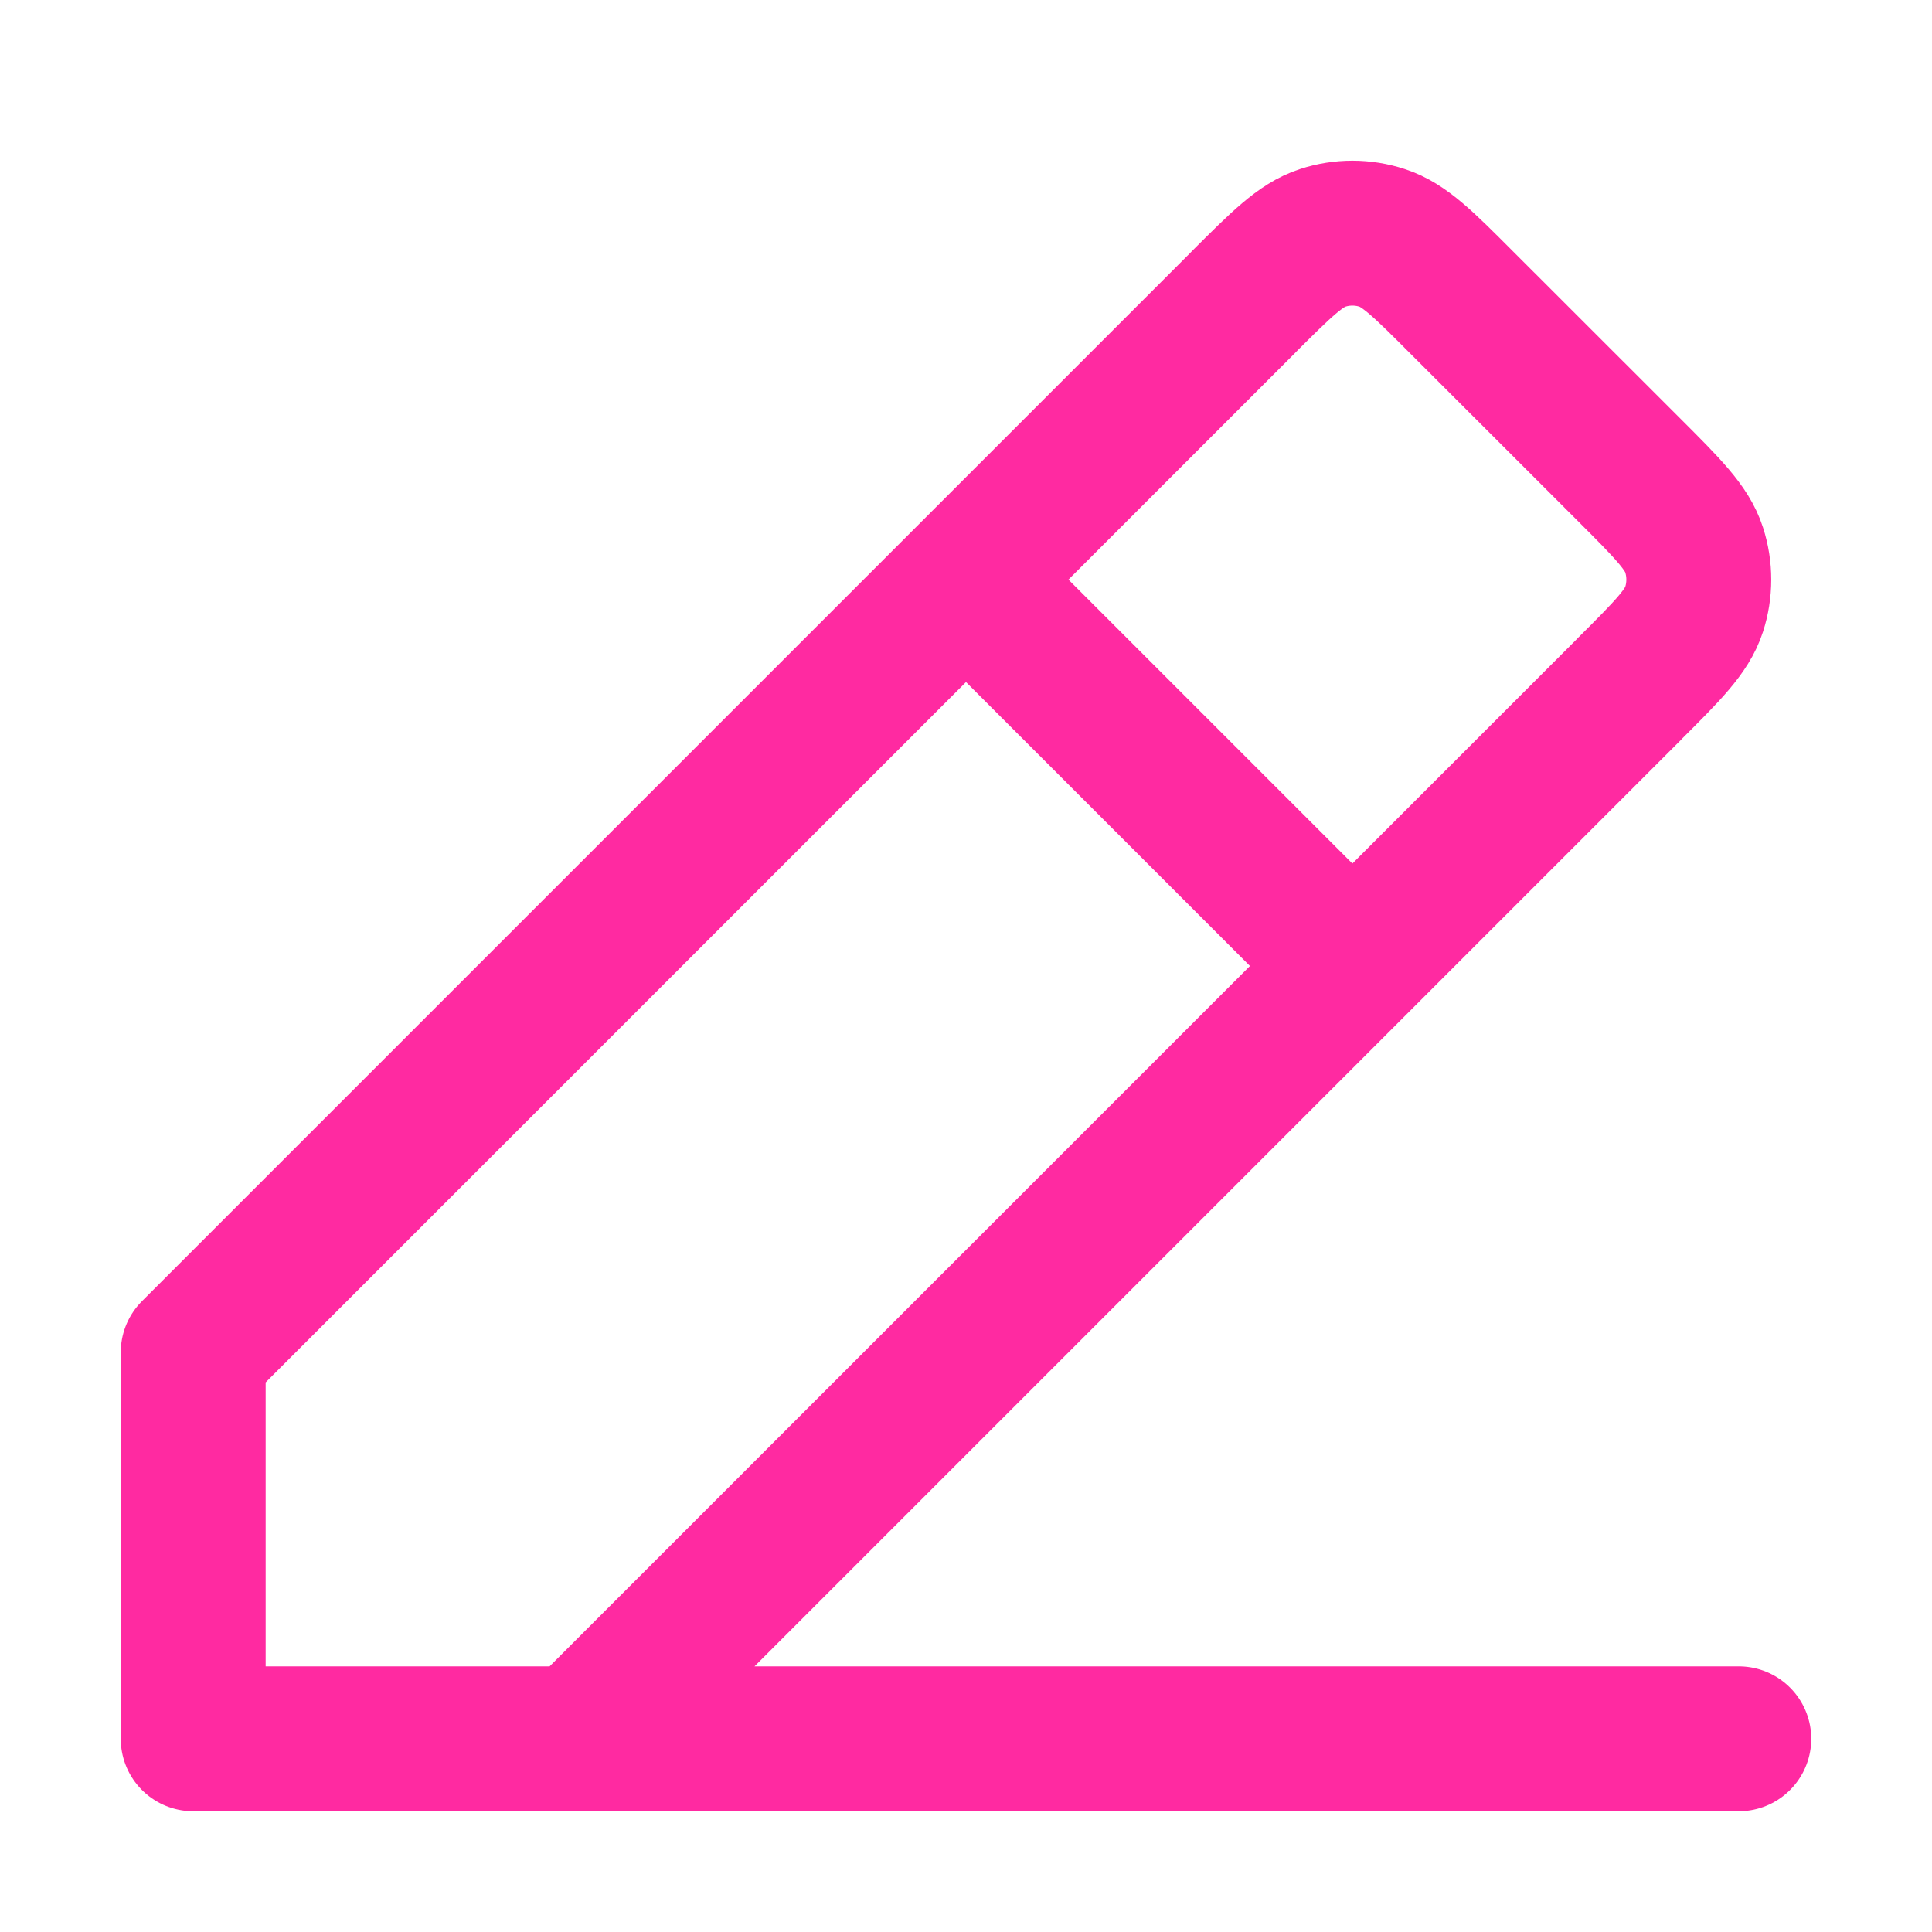 <svg width="20" height="20" viewBox="0 0 20 20" fill="none" xmlns="http://www.w3.org/2000/svg">
<path d="M2 18H18M2 18V14L10 6M2 18L6 18L14 10M10 6L12.869 3.131L12.87 3.129C13.265 2.735 13.463 2.537 13.691 2.463C13.892 2.397 14.108 2.397 14.309 2.463C14.537 2.537 14.735 2.734 15.129 3.129L16.869 4.868C17.265 5.264 17.463 5.462 17.537 5.691C17.602 5.892 17.602 6.108 17.537 6.309C17.463 6.537 17.265 6.735 16.869 7.13L16.869 7.131L14 10M10 6L14 10" stroke="#FF2AA1" stroke-width="1.5" stroke-linecap="round" stroke-linejoin="round"/>
</svg>
